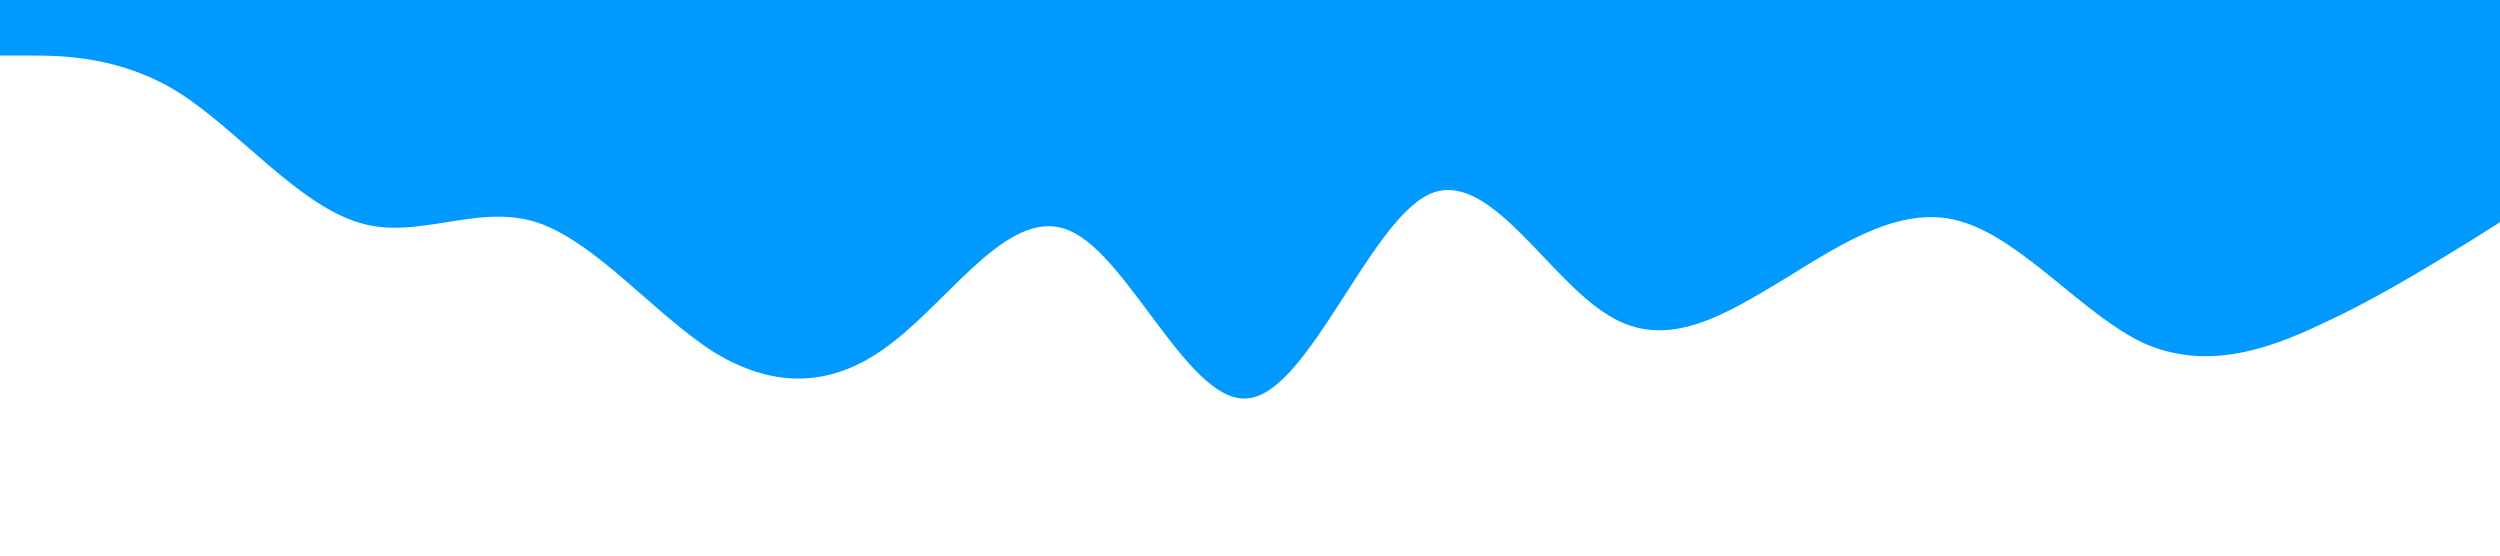 <?xml version="1.0" standalone="no"?><svg xmlns="http://www.w3.org/2000/svg" viewBox="0 0 1440 320"><path fill="#0099ff" fill-opacity="1" d="M0,32L17.1,32C34.3,32,69,32,103,53.3C137.1,75,171,117,206,128C240,139,274,117,309,128C342.9,139,377,181,411,202.7C445.7,224,480,224,514,197.3C548.6,171,583,117,617,133.3C651.4,149,686,235,720,229.3C754.3,224,789,128,823,112C857.1,96,891,160,926,181.3C960,203,994,181,1029,160C1062.9,139,1097,117,1131,128C1165.7,139,1200,181,1234,197.3C1268.6,213,1303,203,1337,186.7C1371.4,171,1406,149,1423,138.7L1440,128L1440,0L1422.9,0C1405.7,0,1371,0,1337,0C1302.9,0,1269,0,1234,0C1200,0,1166,0,1131,0C1097.1,0,1063,0,1029,0C994.3,0,960,0,926,0C891.4,0,857,0,823,0C788.6,0,754,0,720,0C685.7,0,651,0,617,0C582.9,0,549,0,514,0C480,0,446,0,411,0C377.1,0,343,0,309,0C274.3,0,240,0,206,0C171.4,0,137,0,103,0C68.6,0,34,0,17,0L0,0Z"></path></svg>